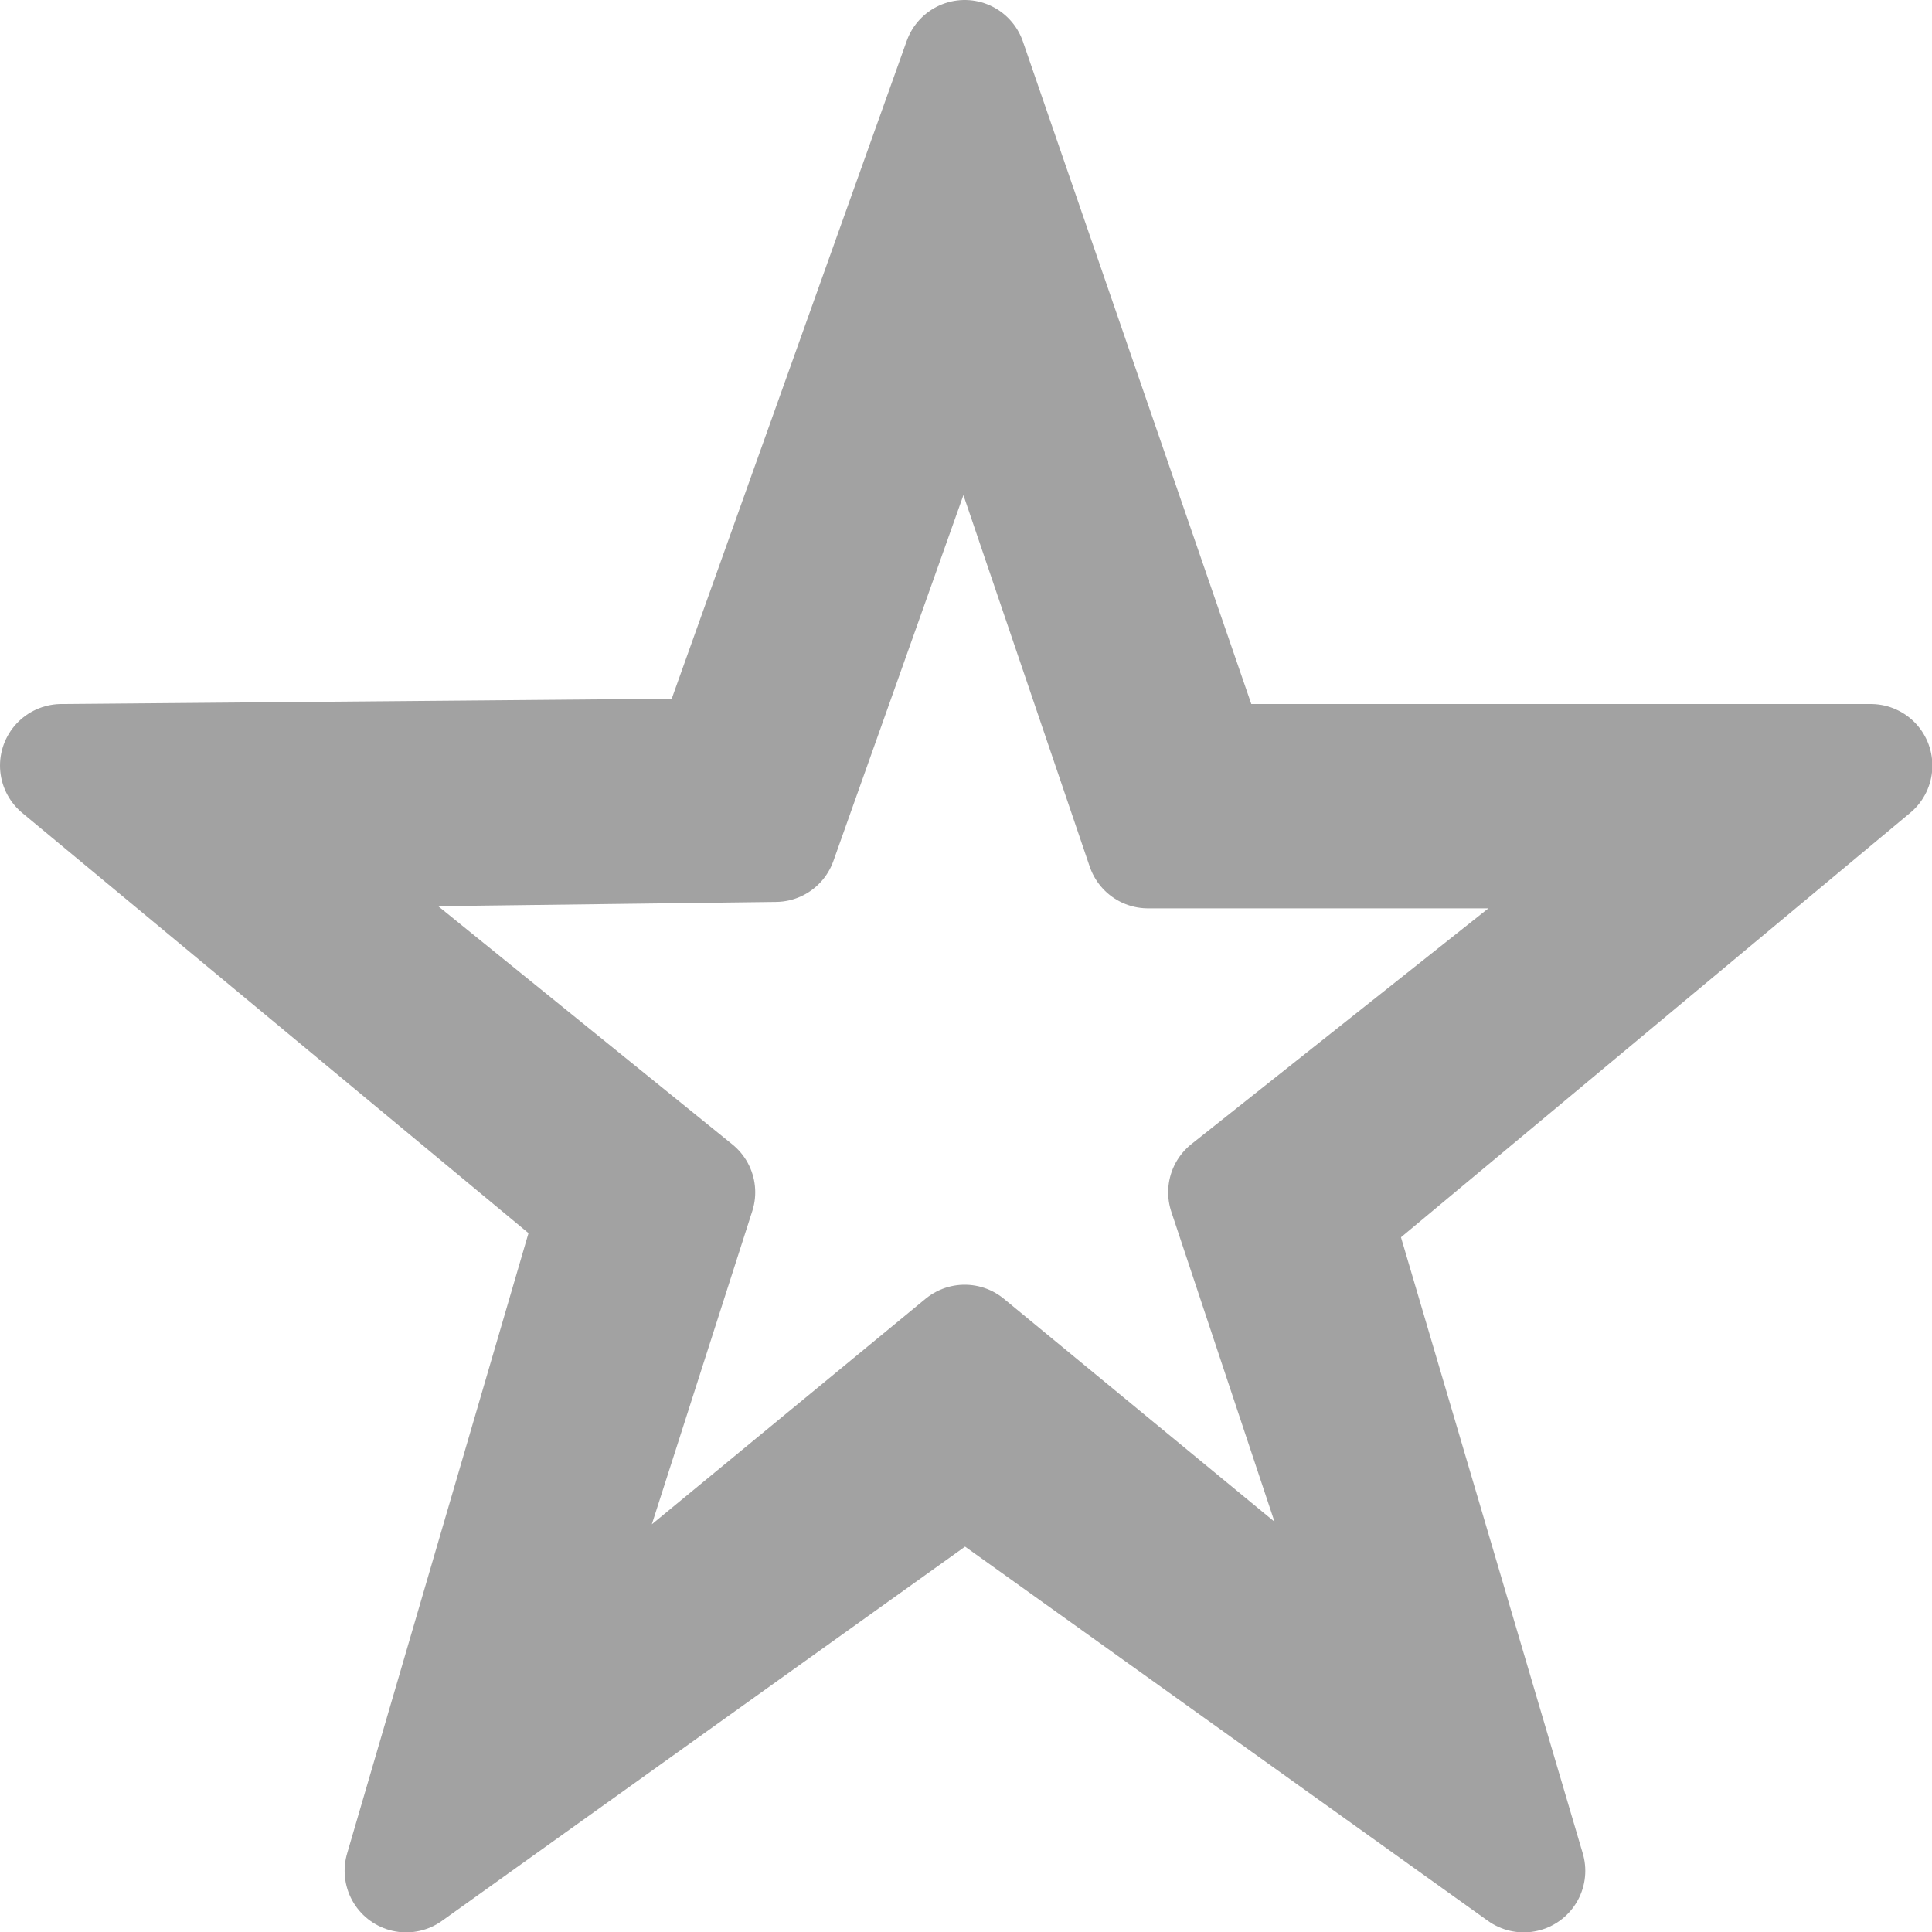 <svg xmlns="http://www.w3.org/2000/svg" width="15.697" height="15.697" viewBox="0 0 15.697 15.697">
  <g id="favorites_star_icon" data-name="favorites star icon" transform="translate(-7.152 -7.152)">
    <path id="Trazado_52" data-name="Trazado 52" d="M9.31,5.72,7.338,0,5.311,5.674,0,5.72,4.366,9.344,2.8,14.7l4.541-3.249L11.88,14.7,10.31,9.379,14.7,5.72Zm1.568,7.634L7.338,10.438,3.8,13.353,5.136,9.187,1.67,6.38,5.8,6.328,7.338,2,8.827,6.38h4.2L9.491,9.187Z" transform="translate(7.652 7.652)" fill="none" stroke="#a2a2a2" stroke-linejoin="round" stroke-width="1"/>
  </g>
</svg>
